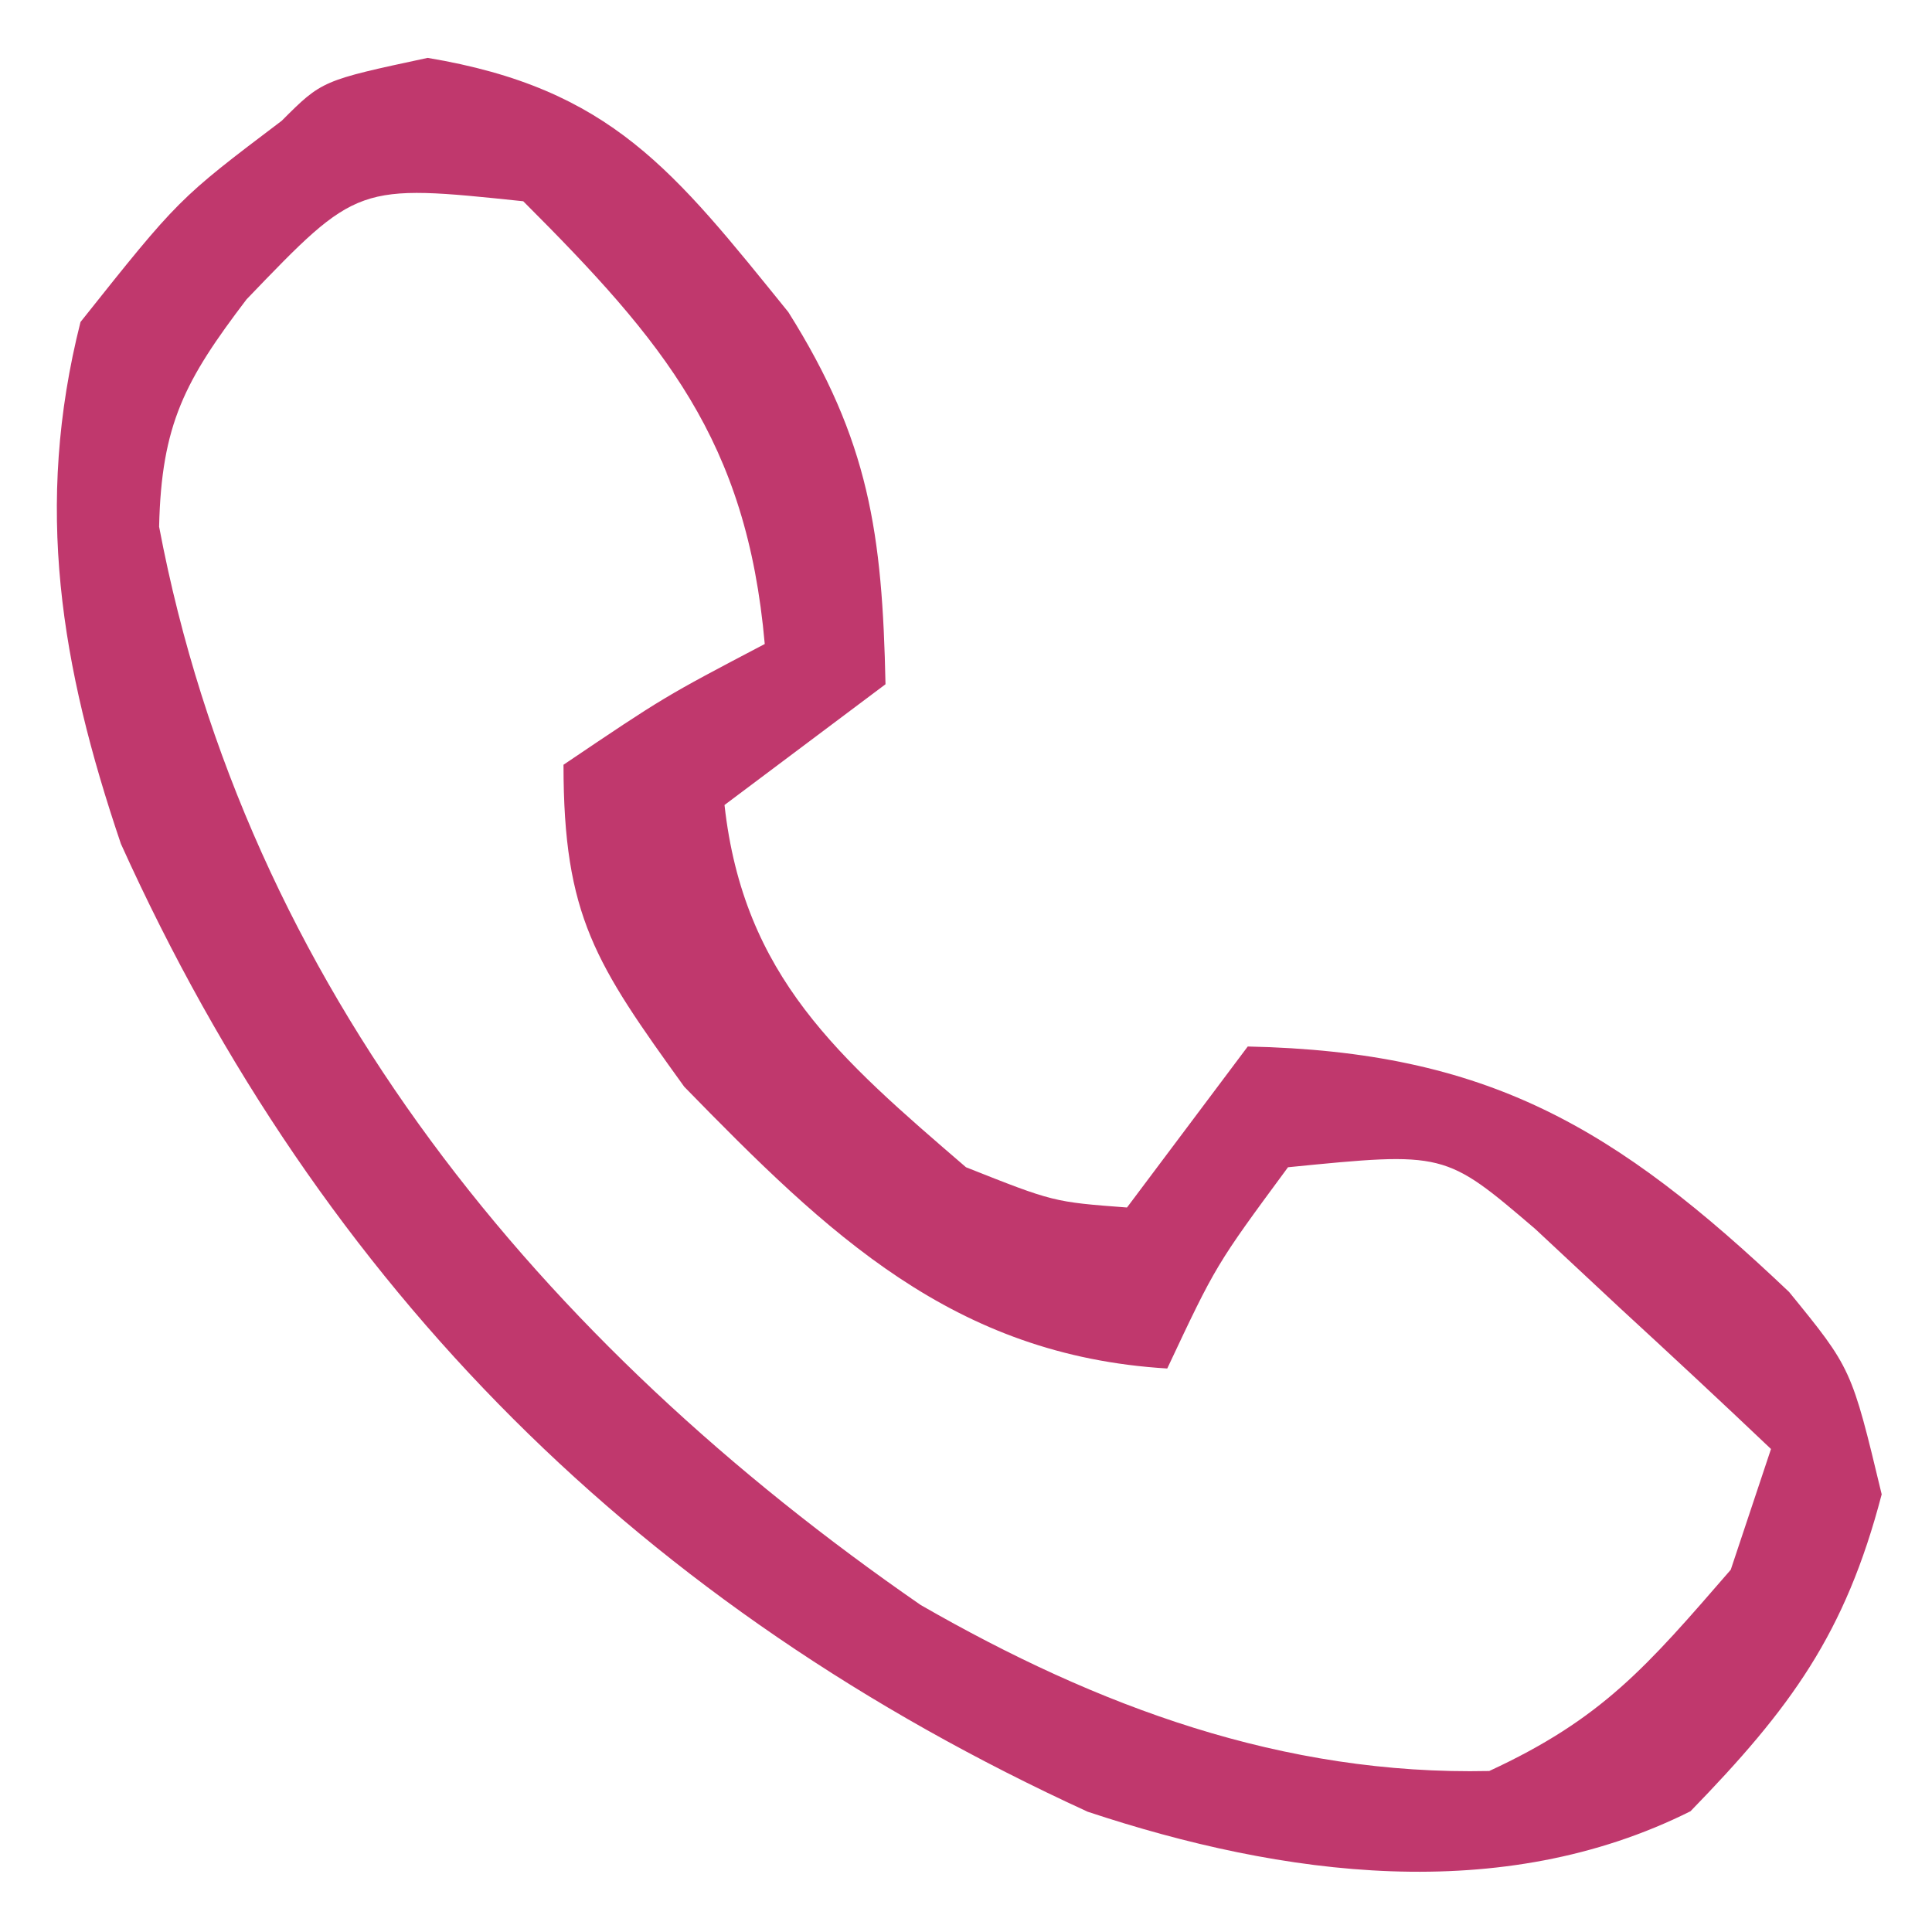 <?xml version="1.0" encoding="UTF-8"?>
<svg version="1.1" xmlns="http://www.w3.org/2000/svg" width="48" height="48">
<path d="M0 0 C4.564 0.761 6.117 2.803 8.961 6.316 C10.97 9.508 11.297 11.824 11.375 15.562 C10.055 16.552 8.735 17.543 7.375 18.562 C7.849 22.825 10.222 24.849 13.375 27.562 C15.548 28.424 15.548 28.424 17.375 28.562 C18.365 27.242 19.355 25.922 20.375 24.562 C26.34 24.687 29.505 26.559 33.824 30.66 C35.375 32.562 35.375 32.562 36.125 35.688 C35.22 39.156 33.86 41.005 31.375 43.562 C26.672 45.914 21.245 45.183 16.398 43.574 C5.345 38.504 -2.609 30.623 -7.621 19.527 C-9.119 15.105 -9.781 11.138 -8.625 6.562 C-6.188 3.5 -6.188 3.5 -3.625 1.562 C-2.625 0.562 -2.625 0.562 0 0 Z M-4.5 6 C-6.031 8.013 -6.615 9.104 -6.672 11.648 C-4.503 23.094 2.848 31.942 12.25 38.438 C16.65 40.967 21.25 42.674 26.375 42.562 C29.183 41.263 30.282 39.977 32.375 37.562 C32.705 36.572 33.035 35.583 33.375 34.562 C32.136 33.384 30.884 32.22 29.625 31.062 C28.929 30.413 28.233 29.763 27.516 29.094 C25.271 27.175 25.271 27.175 21.375 27.562 C19.585 29.989 19.585 29.989 18.375 32.562 C13.054 32.24 9.942 29.218 6.375 25.562 C4.174 22.509 3.375 21.328 3.375 17.562 C5.875 15.875 5.875 15.875 8.375 14.562 C7.929 9.505 5.869 7.056 2.375 3.562 C-1.745 3.131 -1.745 3.131 -4.5 6 Z " fill="#C0386D" transform="translate(10.625,1.438)"/>
</svg>
